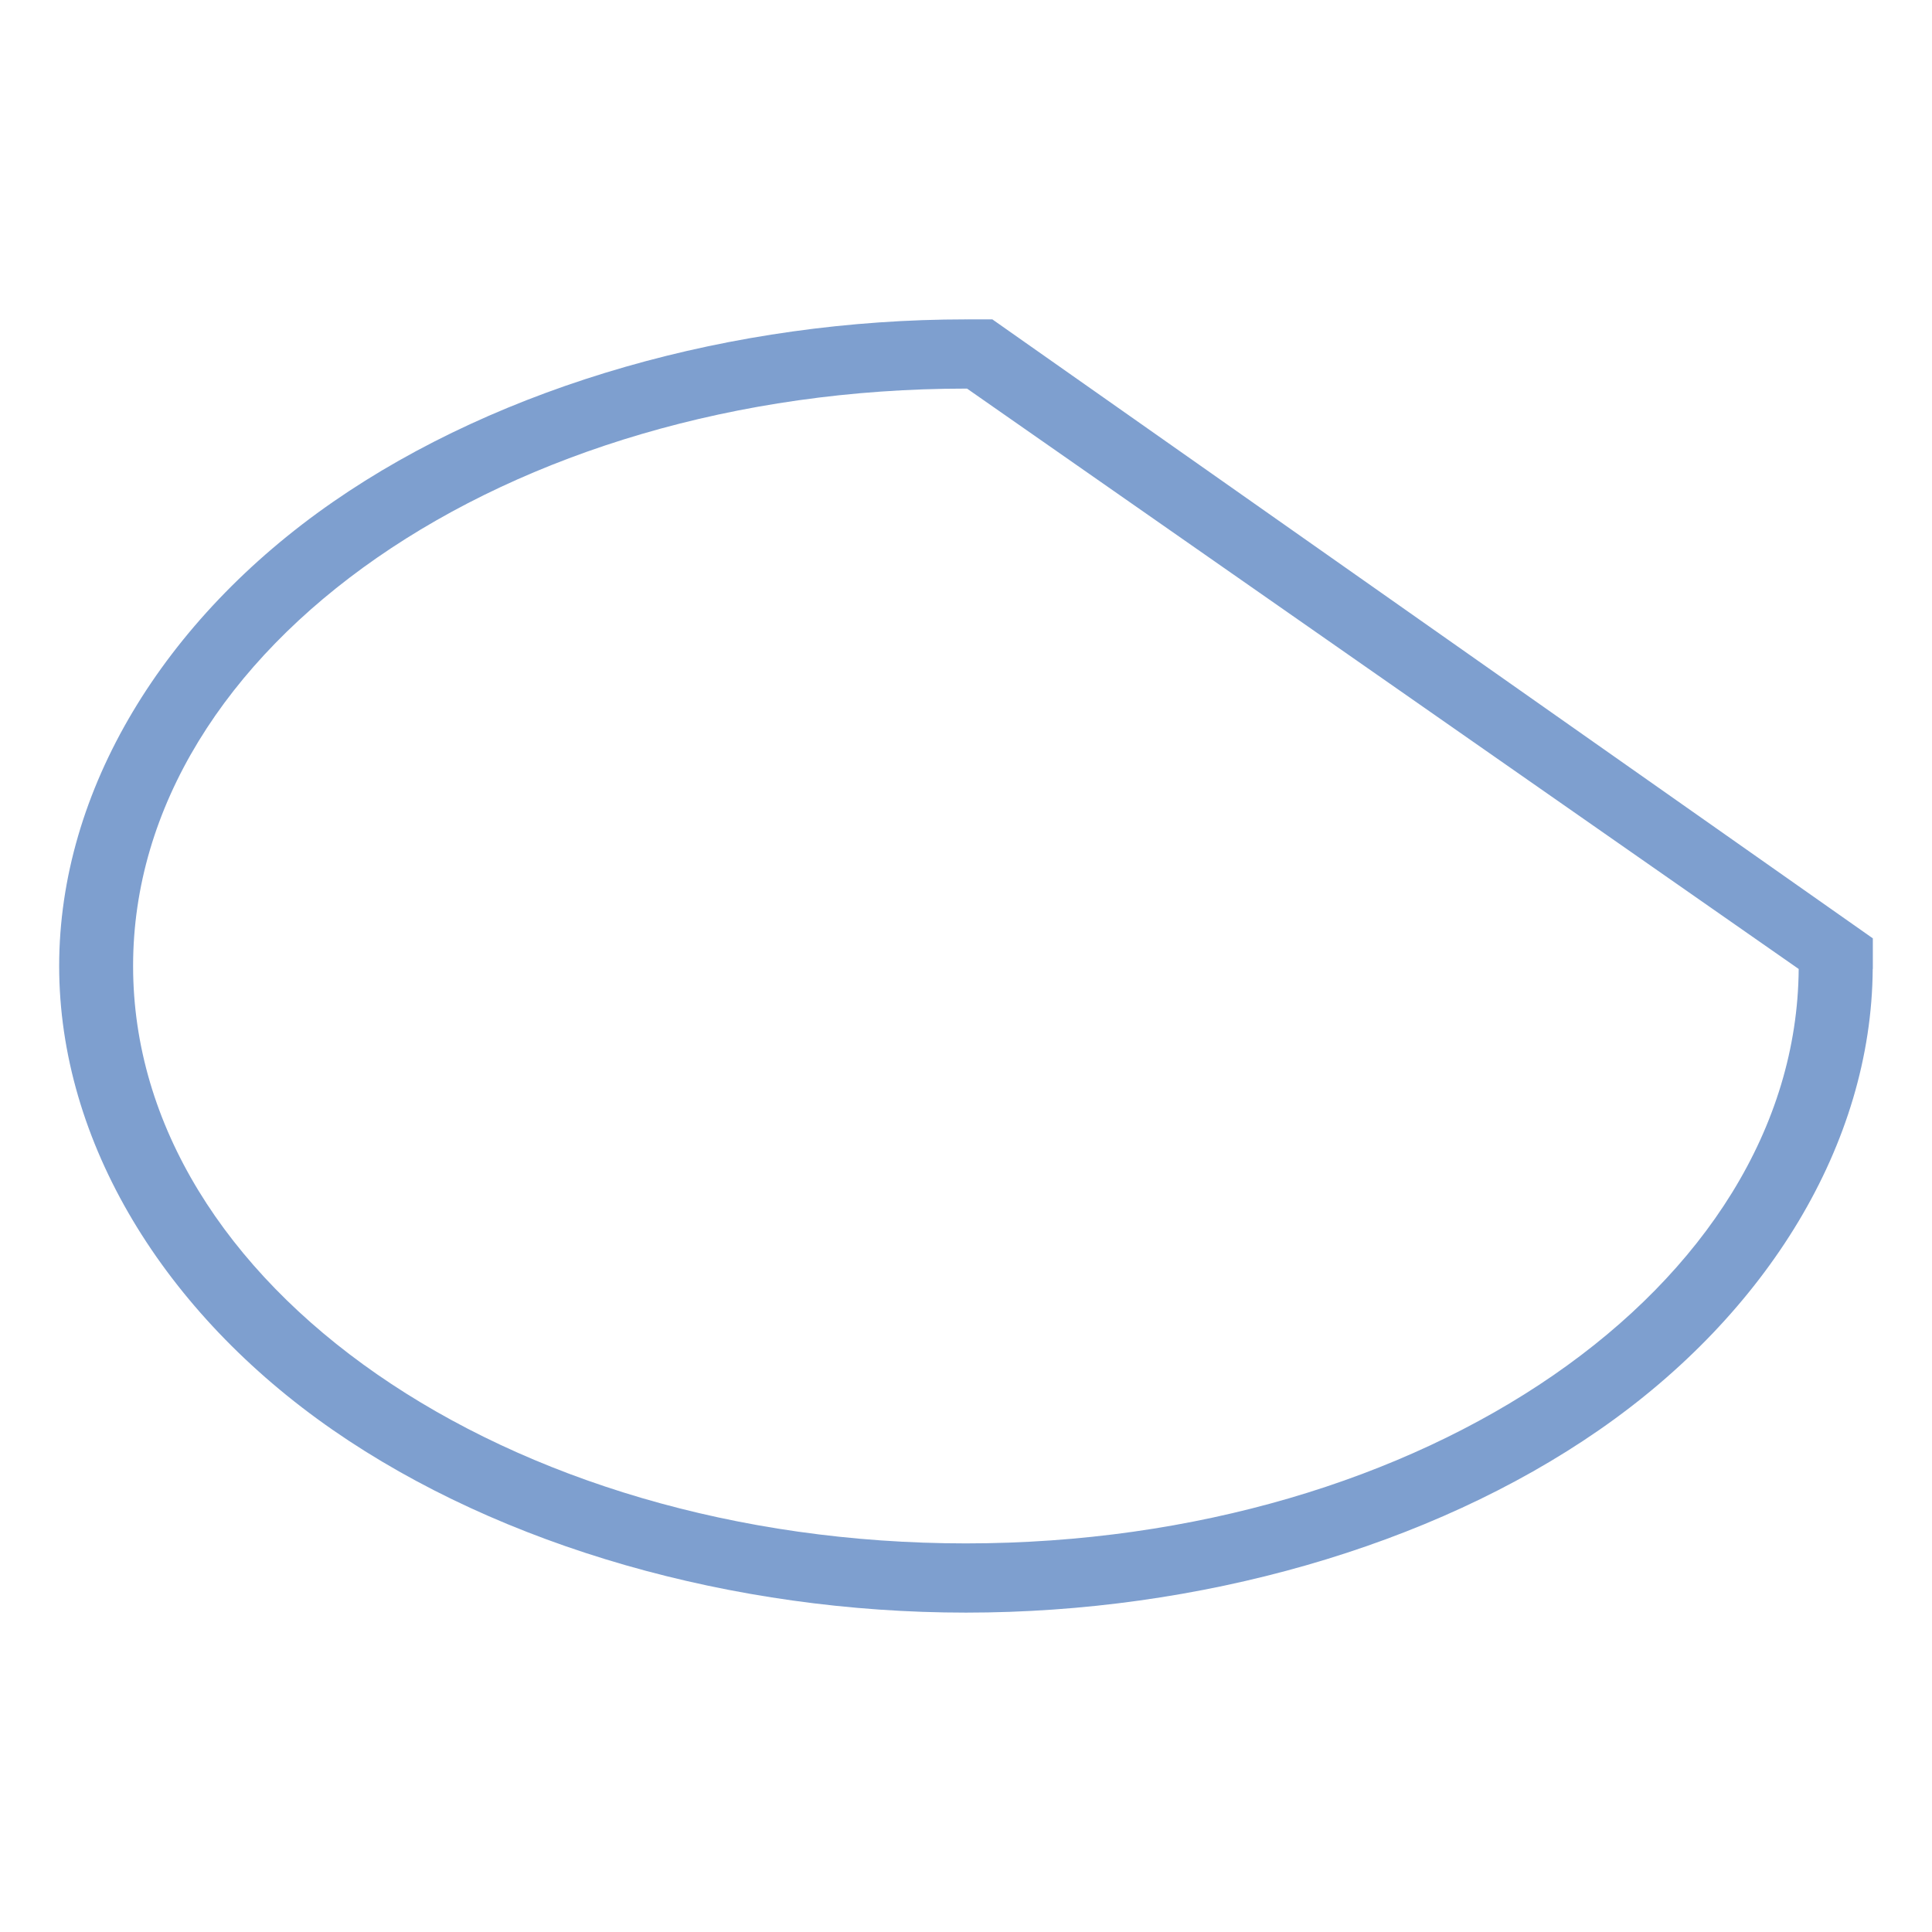 <?xml version="1.0" encoding="UTF-8" standalone="no"?>
<svg
   xmlns:dc="http://purl.org/dc/elements/1.1/"
   xmlns:cc="http://creativecommons.org/ns#"
   xmlns:rdf="http://www.w3.org/1999/02/22-rdf-syntax-ns#"
   xmlns:svg="http://www.w3.org/2000/svg"
   xmlns="http://www.w3.org/2000/svg"
   xmlns:sodipodi="http://sodipodi.sourceforge.net/DTD/sodipodi-0.dtd"
   xmlns:inkscape="http://www.inkscape.org/namespaces/inkscape"
   height="128"
   viewBox="0 0 128 128"
   width="128"
   version="1.1"
   id="svg8"
   sodipodi:docname="ellipsecut_unfilled.svg"
   inkscape:version="0.92.3 (unknown)"
   inkscape:export-filename="/home/rizmut/Dokumen/Rizmut/Github/libreoffice-style-karasa-jaga/build/images_karasa_jaga/cmd/32/ellipsecut_unfilled.png"
   inkscape:export-xdpi="24"
   inkscape:export-ydpi="24">
  <defs
     id="defs12" />
  <sodipodi:namedview
     pagecolor="#ffffff"
     bordercolor="#666666"
     borderopacity="1"
     objecttolerance="10"
     gridtolerance="10"
     guidetolerance="10"
     inkscape:pageopacity="0"
     inkscape:pageshadow="2"
     inkscape:window-width="1366"
     inkscape:window-height="706"
     id="namedview10"
     showgrid="false"
     inkscape:zoom="5.2149125"
     inkscape:cx="80.566259"
     inkscape:cy="57.463577"
     inkscape:window-x="0"
     inkscape:window-y="0"
     inkscape:window-maximized="1"
     inkscape:current-layer="svg8" />
  <path
     d="m64 21.16c-15.418 0-30.766 4.347-41.951 12.102s-18.129 19.073-18.129 30.738c-0 11.665 6.943 22.984 18.129 30.738 11.186 7.754 26.534 12.102 41.951 12.102 15.418-0 30.766-4.347 41.951-12.102 11.122-7.71 18.043-18.946 18.121-30.541h.008v-2.029l-58.333-41.008h-1.675v.002c-.024-0-.048-.002-.072-.002zm0 4.586.072.002 55.096 38.449c-.156 21.046-24.808 38.052-55.168 38.057-30.476 0-55.182-17.127-55.182-38.254-.001-21.127 24.705-38.254 55.182-38.254z"
     id="path4"
     clip-path="none"
     mask="none"
     fill-opacity=".796"
     fill="#5d86c3" />
</svg>

